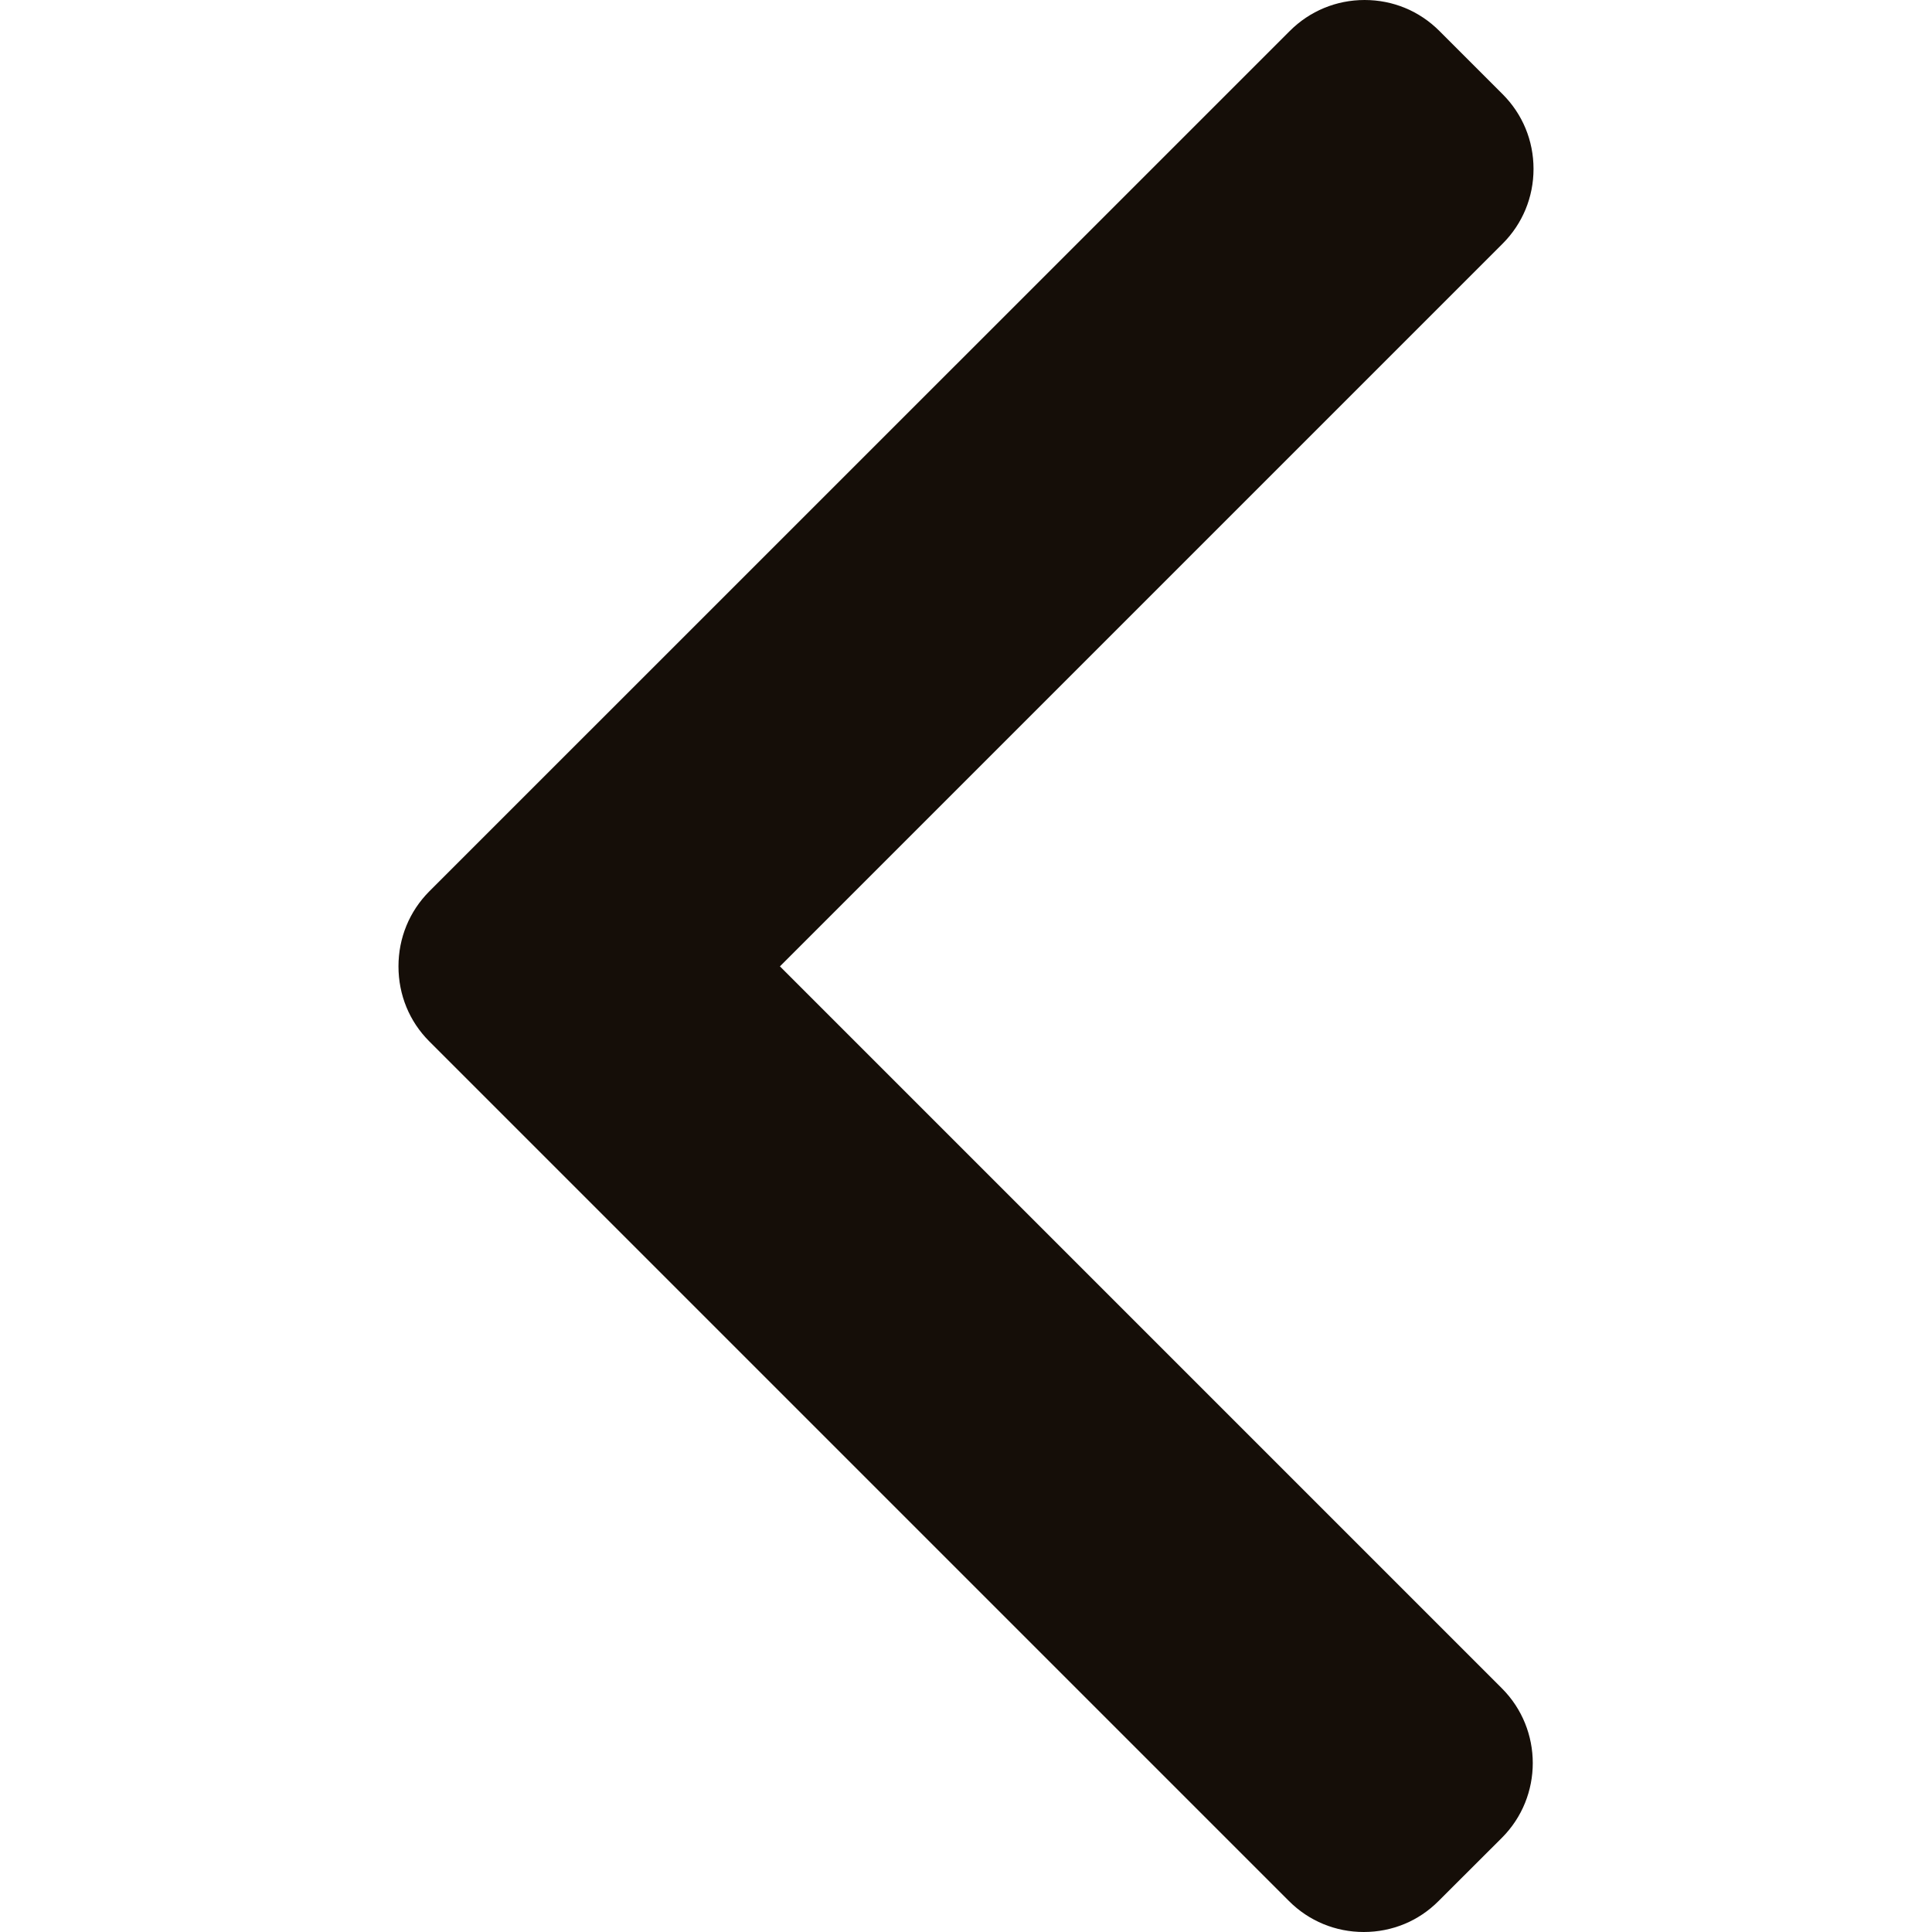 <svg width="16" height="16" viewBox="0 0 16 16" fill="none" xmlns="http://www.w3.org/2000/svg">
<path d="M3.555 8.624L10.675 15.744C10.84 15.909 11.06 16 11.294 16C11.529 16 11.749 15.909 11.913 15.744L12.438 15.22C12.779 14.879 12.779 14.323 12.438 13.982L6.459 8.003L12.444 2.018C12.609 1.853 12.7 1.633 12.7 1.399C12.7 1.164 12.609 0.945 12.444 0.78L11.92 0.256C11.755 0.091 11.536 7.19104e-07 11.301 7.19104e-07C11.067 7.19104e-07 10.847 0.091 10.682 0.256L3.555 7.382C3.39 7.548 3.3 7.768 3.3 8.003C3.3 8.239 3.39 8.459 3.555 8.624Z" fill="#150E08"/>
</svg>
